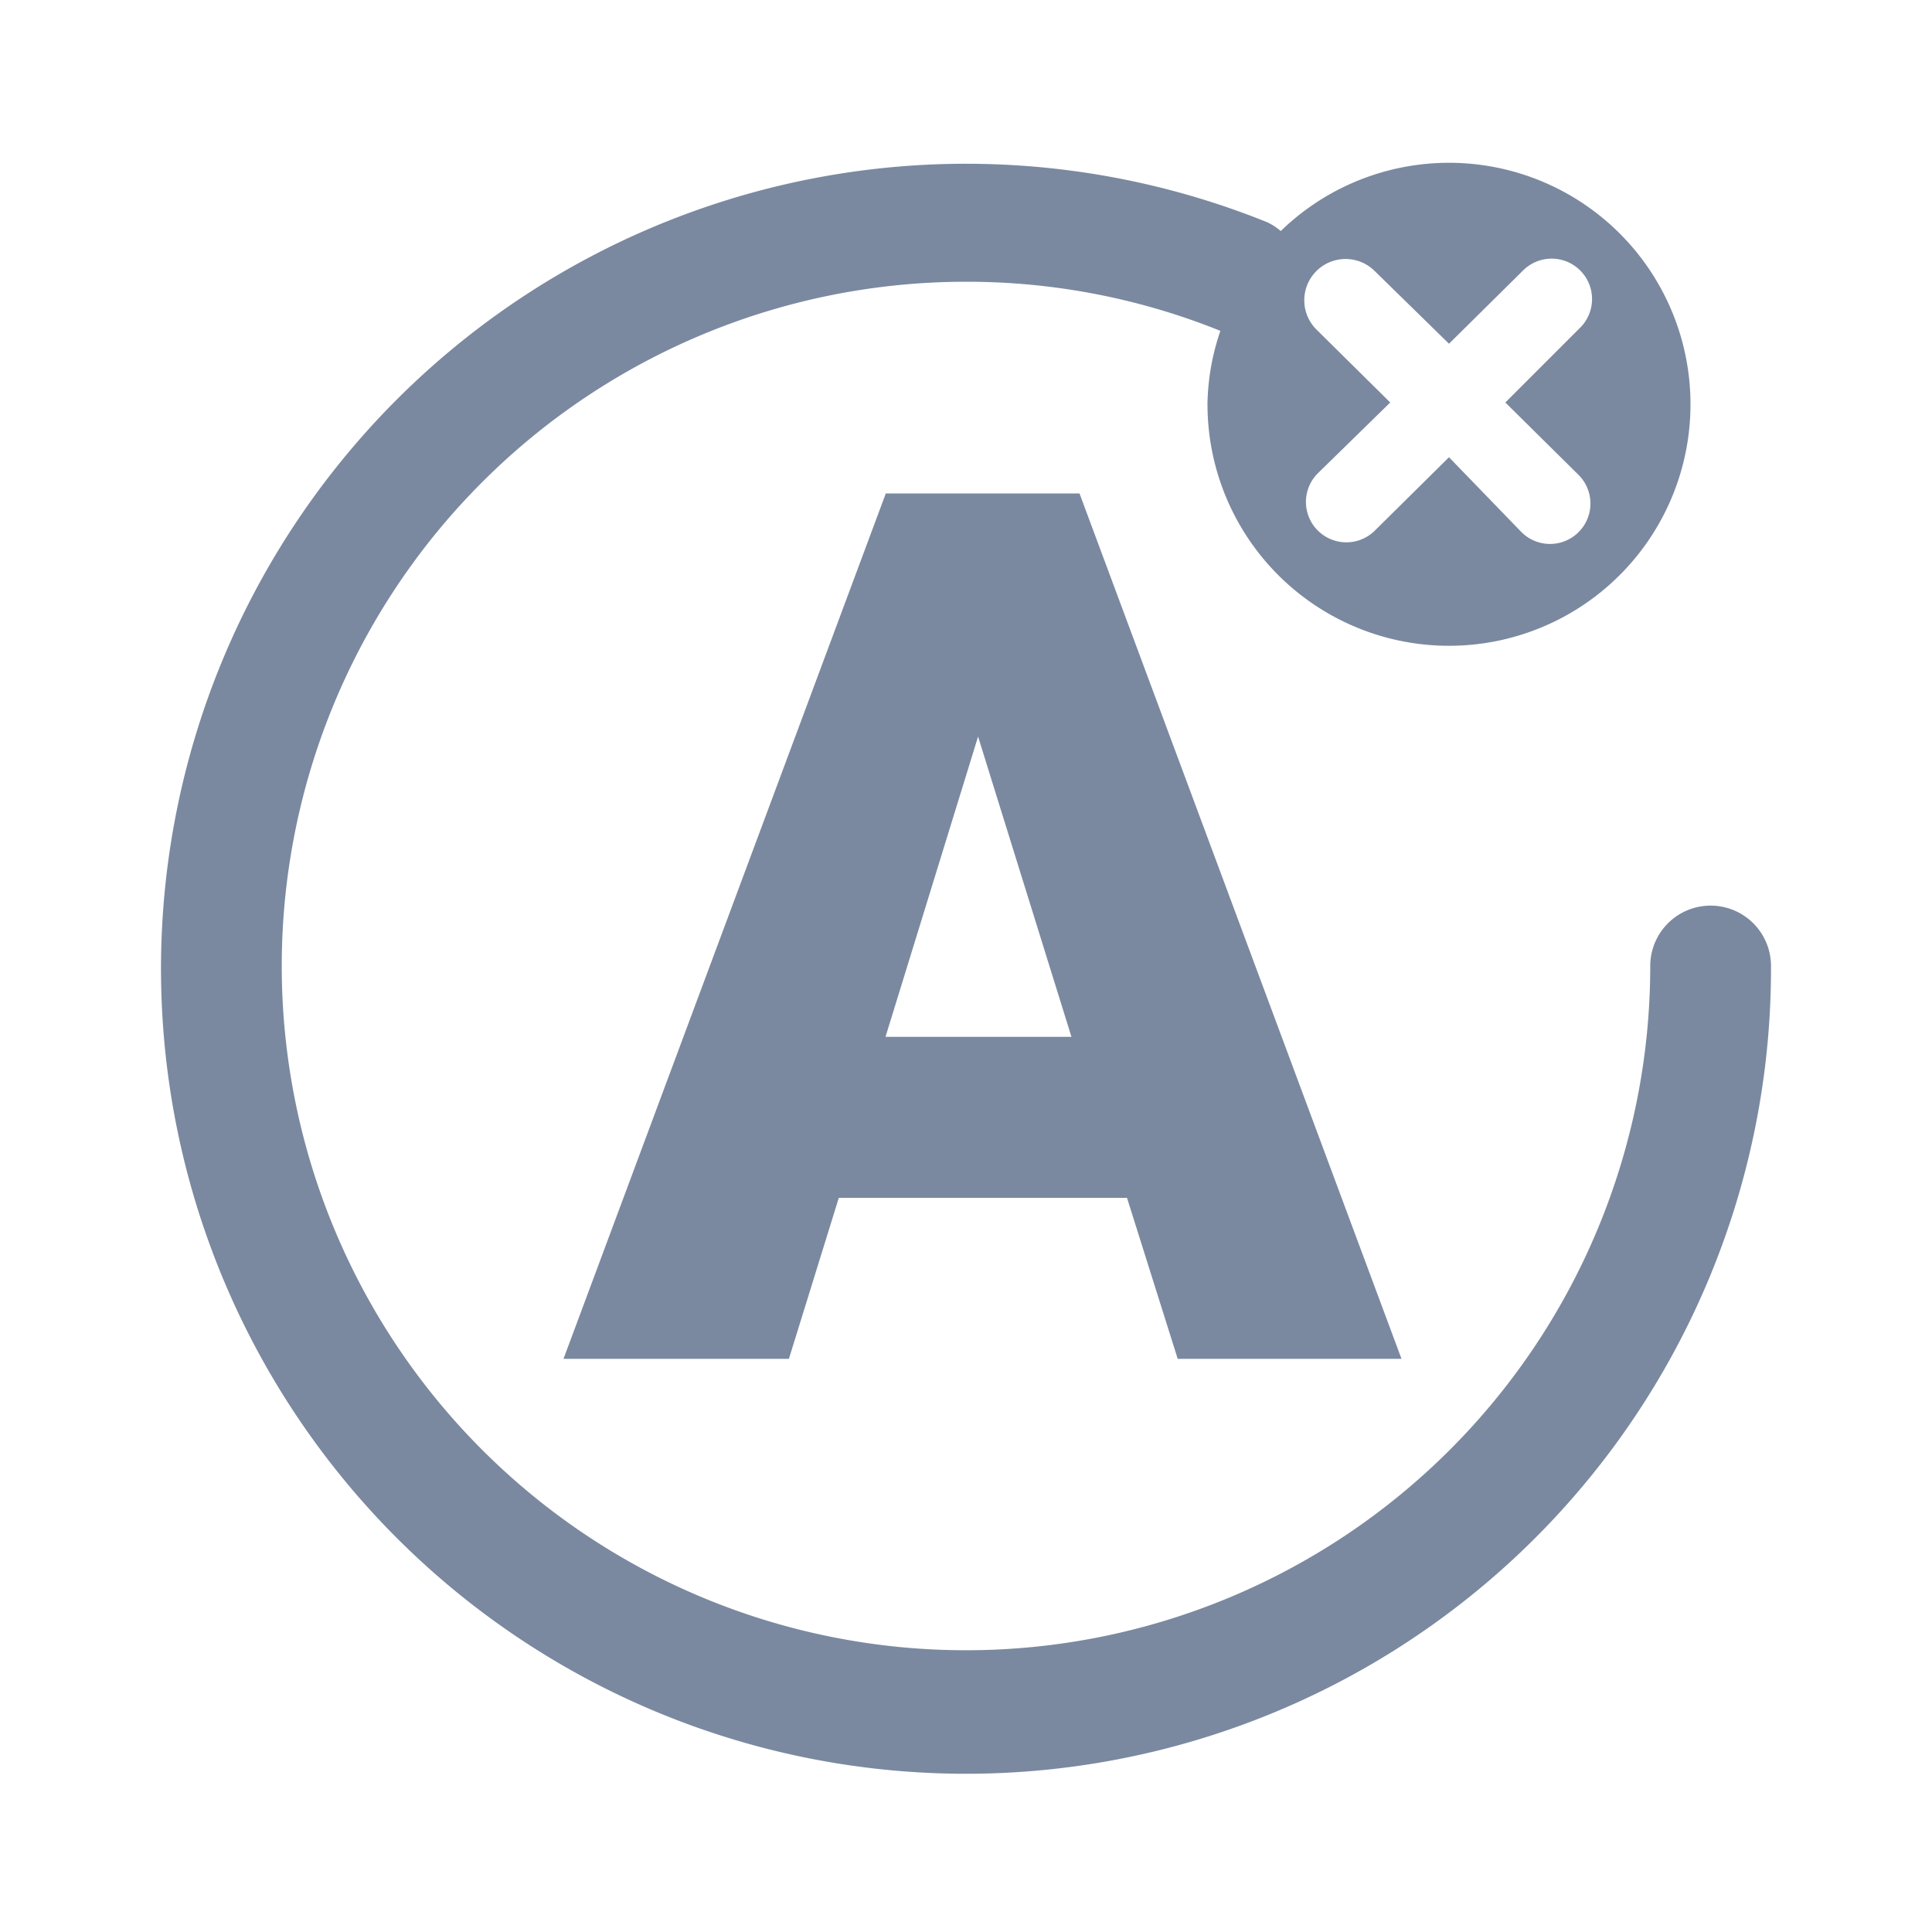 <svg id="shape_definitions" data-name="shape definitions" xmlns="http://www.w3.org/2000/svg" viewBox="0 0 24 24">
  <defs>
    <style>
      .cls-1 {
        fill: #7a89a0;
      }
    </style>
  </defs>
  <title>r7</title>
  <path class="cls-1" d="M21.25,11.25a0.75,0.75,0,0,0-.75.75A8.5,8.5,0,1,1,12,3.5a8.42,8.42,0,0,1,3.16.61A2.94,2.94,0,0,0,15,5a3,3,0,1,0,.91-2.13,0.73,0.73,0,0,0-.17-0.11A10,10,0,1,0,22,12,0.75,0.75,0,0,0,21.25,11.25ZM17.07,3.36L18,4.27l0.92-.91a0.5,0.5,0,0,1,.71.71L18.7,5l0.91,0.9a0.5,0.5,0,0,1-.71.71L18,5.68l-0.92.91a0.5,0.5,0,1,1-.71-0.71L17.27,5l-0.91-.9A0.5,0.5,0,1,1,17.07,3.36ZM11,6.14L7,16.88H9.8l0.62-2H14l0.63,2h2.78l-4-10.75H11ZM11,12.88l1.15-3.73,1.16,3.73H11Z"/>
</svg>
